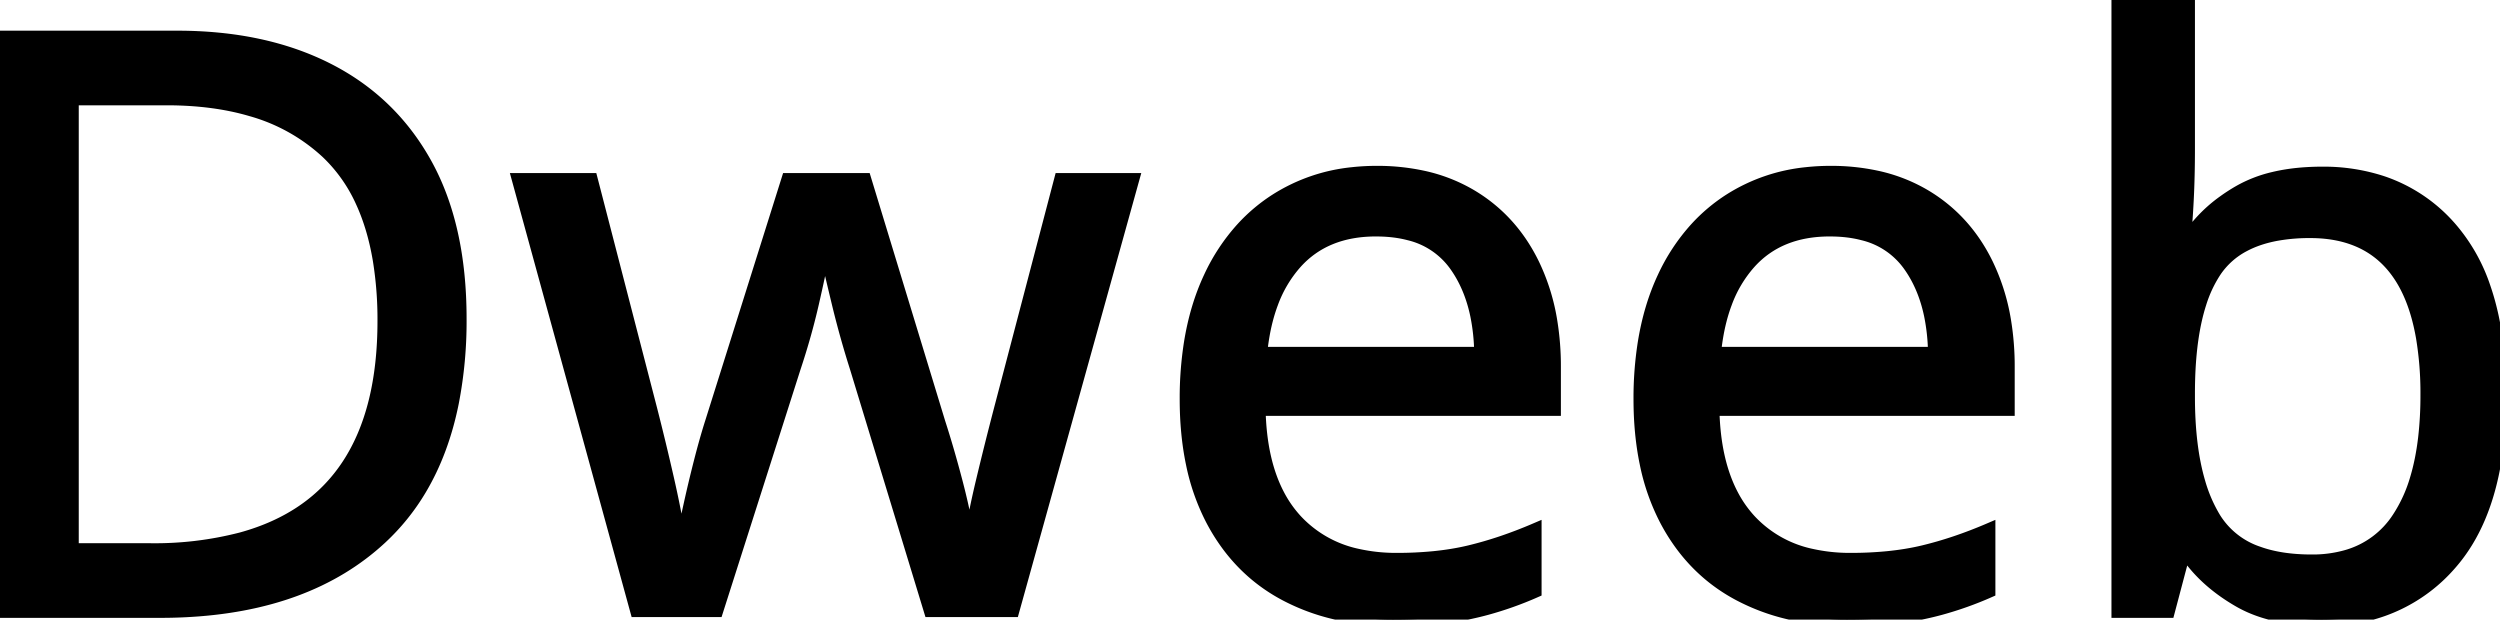 <svg width="186.42" height="46.2" viewBox="0 0 186.42 46.2" xmlns="http://www.w3.org/2000/svg"><g id="svgGroup" stroke-linecap="round" fill-rule="evenodd" font-size="9pt" stroke="#000" stroke-width="0.25mm" fill="#000" style="stroke:#000;stroke-width:0.25mm;fill:#000"><path d="M 69.36 45.54 L 63.84 27.42 A 71.028 71.028 0 0 1 62.562 22.887 A 65.226 65.226 0 0 1 62.49 22.59 Q 61.92 20.22 61.62 18.9 L 61.38 18.9 A 44.709 44.709 0 0 1 61.241 19.626 Q 61.079 20.442 60.837 21.537 A 169.508 169.508 0 0 1 60.6 22.59 A 50.352 50.352 0 0 1 59.621 26.229 A 57.541 57.541 0 0 1 59.22 27.48 L 53.46 45.54 L 47.46 45.54 L 38.64 13.38 L 44.1 13.38 L 48.54 30.54 Q 49.2 33.12 49.8 35.76 A 80.053 80.053 0 0 1 50.17 37.469 Q 50.326 38.233 50.444 38.901 A 33.968 33.968 0 0 1 50.64 40.14 L 50.88 40.14 A 126.209 126.209 0 0 0 51.073 39.308 Q 51.244 38.558 51.45 37.62 Q 51.78 36.12 52.2 34.47 Q 52.62 32.82 53.04 31.5 L 58.74 13.38 L 64.5 13.38 L 70.02 31.5 Q 70.68 33.54 71.31 35.94 Q 71.792 37.778 72.046 39.228 A 23.927 23.927 0 0 1 72.18 40.08 L 72.42 40.08 Q 72.6 38.58 73.23 35.94 Q 73.86 33.3 74.58 30.54 L 79.08 13.38 L 84.48 13.38 L 75.54 45.54 L 69.36 45.54 Z M 163.2 0 L 163.2 11.1 Q 163.2 13.14 163.11 14.91 Q 163.02 16.68 162.9 17.7 L 163.2 17.7 A 10.699 10.699 0 0 1 165.84 15.014 A 13.198 13.198 0 0 1 166.98 14.28 A 9.581 9.581 0 0 1 169.509 13.295 Q 170.628 13.024 171.934 12.939 A 18.897 18.897 0 0 1 173.16 12.9 A 13.991 13.991 0 0 1 177.644 13.588 A 11.66 11.66 0 0 1 182.79 17.07 A 13.149 13.149 0 0 1 185.271 21.505 Q 185.944 23.472 186.223 25.886 A 31.733 31.733 0 0 1 186.42 29.52 A 29.884 29.884 0 0 1 186.08 34.187 Q 185.305 39.08 182.76 42 A 11.953 11.953 0 0 1 174.074 46.174 A 16.079 16.079 0 0 1 173.16 46.2 A 17.025 17.025 0 0 1 170.621 46.022 Q 168.517 45.704 166.98 44.82 Q 164.58 43.44 163.2 41.52 L 162.78 41.52 L 161.7 45.6 L 157.92 45.6 L 157.92 0 L 163.2 0 Z M 115.92 27.36 L 115.92 30.54 L 93.9 30.54 Q 93.984 34.376 95.328 36.924 A 8.805 8.805 0 0 0 96.69 38.85 A 8.726 8.726 0 0 0 101.239 41.393 A 13.129 13.129 0 0 0 104.16 41.7 A 28.002 28.002 0 0 0 106.877 41.575 Q 108.331 41.433 109.59 41.13 Q 111.96 40.56 114.48 39.48 L 114.48 44.1 A 25.944 25.944 0 0 1 110.861 45.389 A 22.743 22.743 0 0 1 109.62 45.69 Q 107.22 46.2 103.92 46.2 A 19.012 19.012 0 0 1 99.497 45.705 A 15.374 15.374 0 0 1 95.85 44.34 Q 92.34 42.48 90.39 38.79 A 16.014 16.014 0 0 1 88.898 34.546 Q 88.44 32.347 88.44 29.76 A 26.413 26.413 0 0 1 88.755 25.572 Q 89.187 22.885 90.21 20.7 A 14.485 14.485 0 0 1 92.647 17.009 A 12.665 12.665 0 0 1 95.19 14.88 A 13.075 13.075 0 0 1 100.846 12.938 A 16.473 16.473 0 0 1 102.66 12.84 A 16.003 16.003 0 0 1 106.059 13.185 A 12.023 12.023 0 0 1 109.77 14.64 Q 112.74 16.44 114.33 19.71 A 15.451 15.451 0 0 1 115.658 23.984 A 20.803 20.803 0 0 1 115.92 27.36 Z M 149.76 27.36 L 149.76 30.54 L 127.74 30.54 Q 127.824 34.376 129.168 36.924 A 8.805 8.805 0 0 0 130.53 38.85 A 8.726 8.726 0 0 0 135.079 41.393 A 13.129 13.129 0 0 0 138 41.7 A 28.002 28.002 0 0 0 140.717 41.575 Q 142.171 41.433 143.43 41.13 Q 145.8 40.56 148.32 39.48 L 148.32 44.1 A 25.944 25.944 0 0 1 144.701 45.389 A 22.743 22.743 0 0 1 143.46 45.69 Q 141.06 46.2 137.76 46.2 A 19.012 19.012 0 0 1 133.337 45.705 A 15.374 15.374 0 0 1 129.69 44.34 Q 126.18 42.48 124.23 38.79 A 16.014 16.014 0 0 1 122.738 34.546 Q 122.28 32.347 122.28 29.76 A 26.413 26.413 0 0 1 122.595 25.572 Q 123.027 22.885 124.05 20.7 A 14.485 14.485 0 0 1 126.487 17.009 A 12.665 12.665 0 0 1 129.03 14.88 A 13.075 13.075 0 0 1 134.686 12.938 A 16.473 16.473 0 0 1 136.5 12.84 A 16.003 16.003 0 0 1 139.899 13.185 A 12.023 12.023 0 0 1 143.61 14.64 Q 146.58 16.44 148.17 19.71 A 15.451 15.451 0 0 1 149.498 23.984 A 20.803 20.803 0 0 1 149.76 27.36 Z M 11.94 45.6 L 0 45.6 L 0 2.76 L 13.2 2.76 Q 19.68 2.76 24.42 5.16 Q 29.16 7.56 31.74 12.21 Q 34.32 16.86 34.32 23.76 A 31.791 31.791 0 0 1 33.743 30.023 Q 33.009 33.673 31.341 36.474 A 16.349 16.349 0 0 1 28.41 40.11 Q 22.99 45.145 13.659 45.562 A 38.47 38.47 0 0 1 11.94 45.6 Z M 12.42 7.38 L 5.4 7.38 L 5.4 40.98 L 11.22 40.98 A 25.692 25.692 0 0 0 18 40.165 Q 28.62 37.253 28.62 23.94 A 27.593 27.593 0 0 0 28.267 19.363 Q 27.859 16.946 26.982 15.039 A 11.692 11.692 0 0 0 24.39 11.37 A 13.79 13.79 0 0 0 18.714 8.199 Q 15.927 7.38 12.42 7.38 Z M 163.2 29.34 L 163.2 29.58 Q 163.2 33.326 163.975 35.962 A 11.042 11.042 0 0 0 165.15 38.67 A 6.113 6.113 0 0 0 168.397 41.217 Q 170.07 41.82 172.38 41.82 A 9.271 9.271 0 0 0 175.035 41.461 A 6.782 6.782 0 0 0 178.83 38.64 A 10.87 10.87 0 0 0 180.168 35.73 Q 180.589 34.343 180.786 32.66 A 27.55 27.55 0 0 0 180.96 29.46 A 25.262 25.262 0 0 0 180.628 25.167 Q 179.295 17.48 172.611 17.285 A 12.056 12.056 0 0 0 172.26 17.28 A 13.871 13.871 0 0 0 169.771 17.487 Q 168.398 17.738 167.348 18.293 A 5.865 5.865 0 0 0 165.18 20.22 A 9.443 9.443 0 0 0 164.053 22.624 Q 163.315 24.926 163.215 28.272 A 35.965 35.965 0 0 0 163.2 29.34 Z M 94.02 26.34 L 110.4 26.34 A 14.947 14.947 0 0 0 110.103 23.502 Q 109.752 21.821 108.987 20.491 A 8.605 8.605 0 0 0 108.48 19.71 A 5.932 5.932 0 0 0 105.057 17.448 Q 104.037 17.182 102.81 17.162 A 12.41 12.41 0 0 0 102.6 17.16 Q 98.82 17.16 96.63 19.59 A 9.336 9.336 0 0 0 94.842 22.598 Q 94.378 23.835 94.148 25.321 A 18.044 18.044 0 0 0 94.02 26.34 Z M 127.86 26.34 L 144.24 26.34 A 14.947 14.947 0 0 0 143.943 23.502 Q 143.592 21.821 142.827 20.491 A 8.605 8.605 0 0 0 142.32 19.71 A 5.932 5.932 0 0 0 138.897 17.448 Q 137.877 17.182 136.65 17.162 A 12.41 12.41 0 0 0 136.44 17.16 Q 132.66 17.16 130.47 19.59 A 9.336 9.336 0 0 0 128.682 22.598 Q 128.218 23.835 127.988 25.321 A 18.044 18.044 0 0 0 127.86 26.34 Z" vector-effect="non-scaling-stroke"/></g></svg>